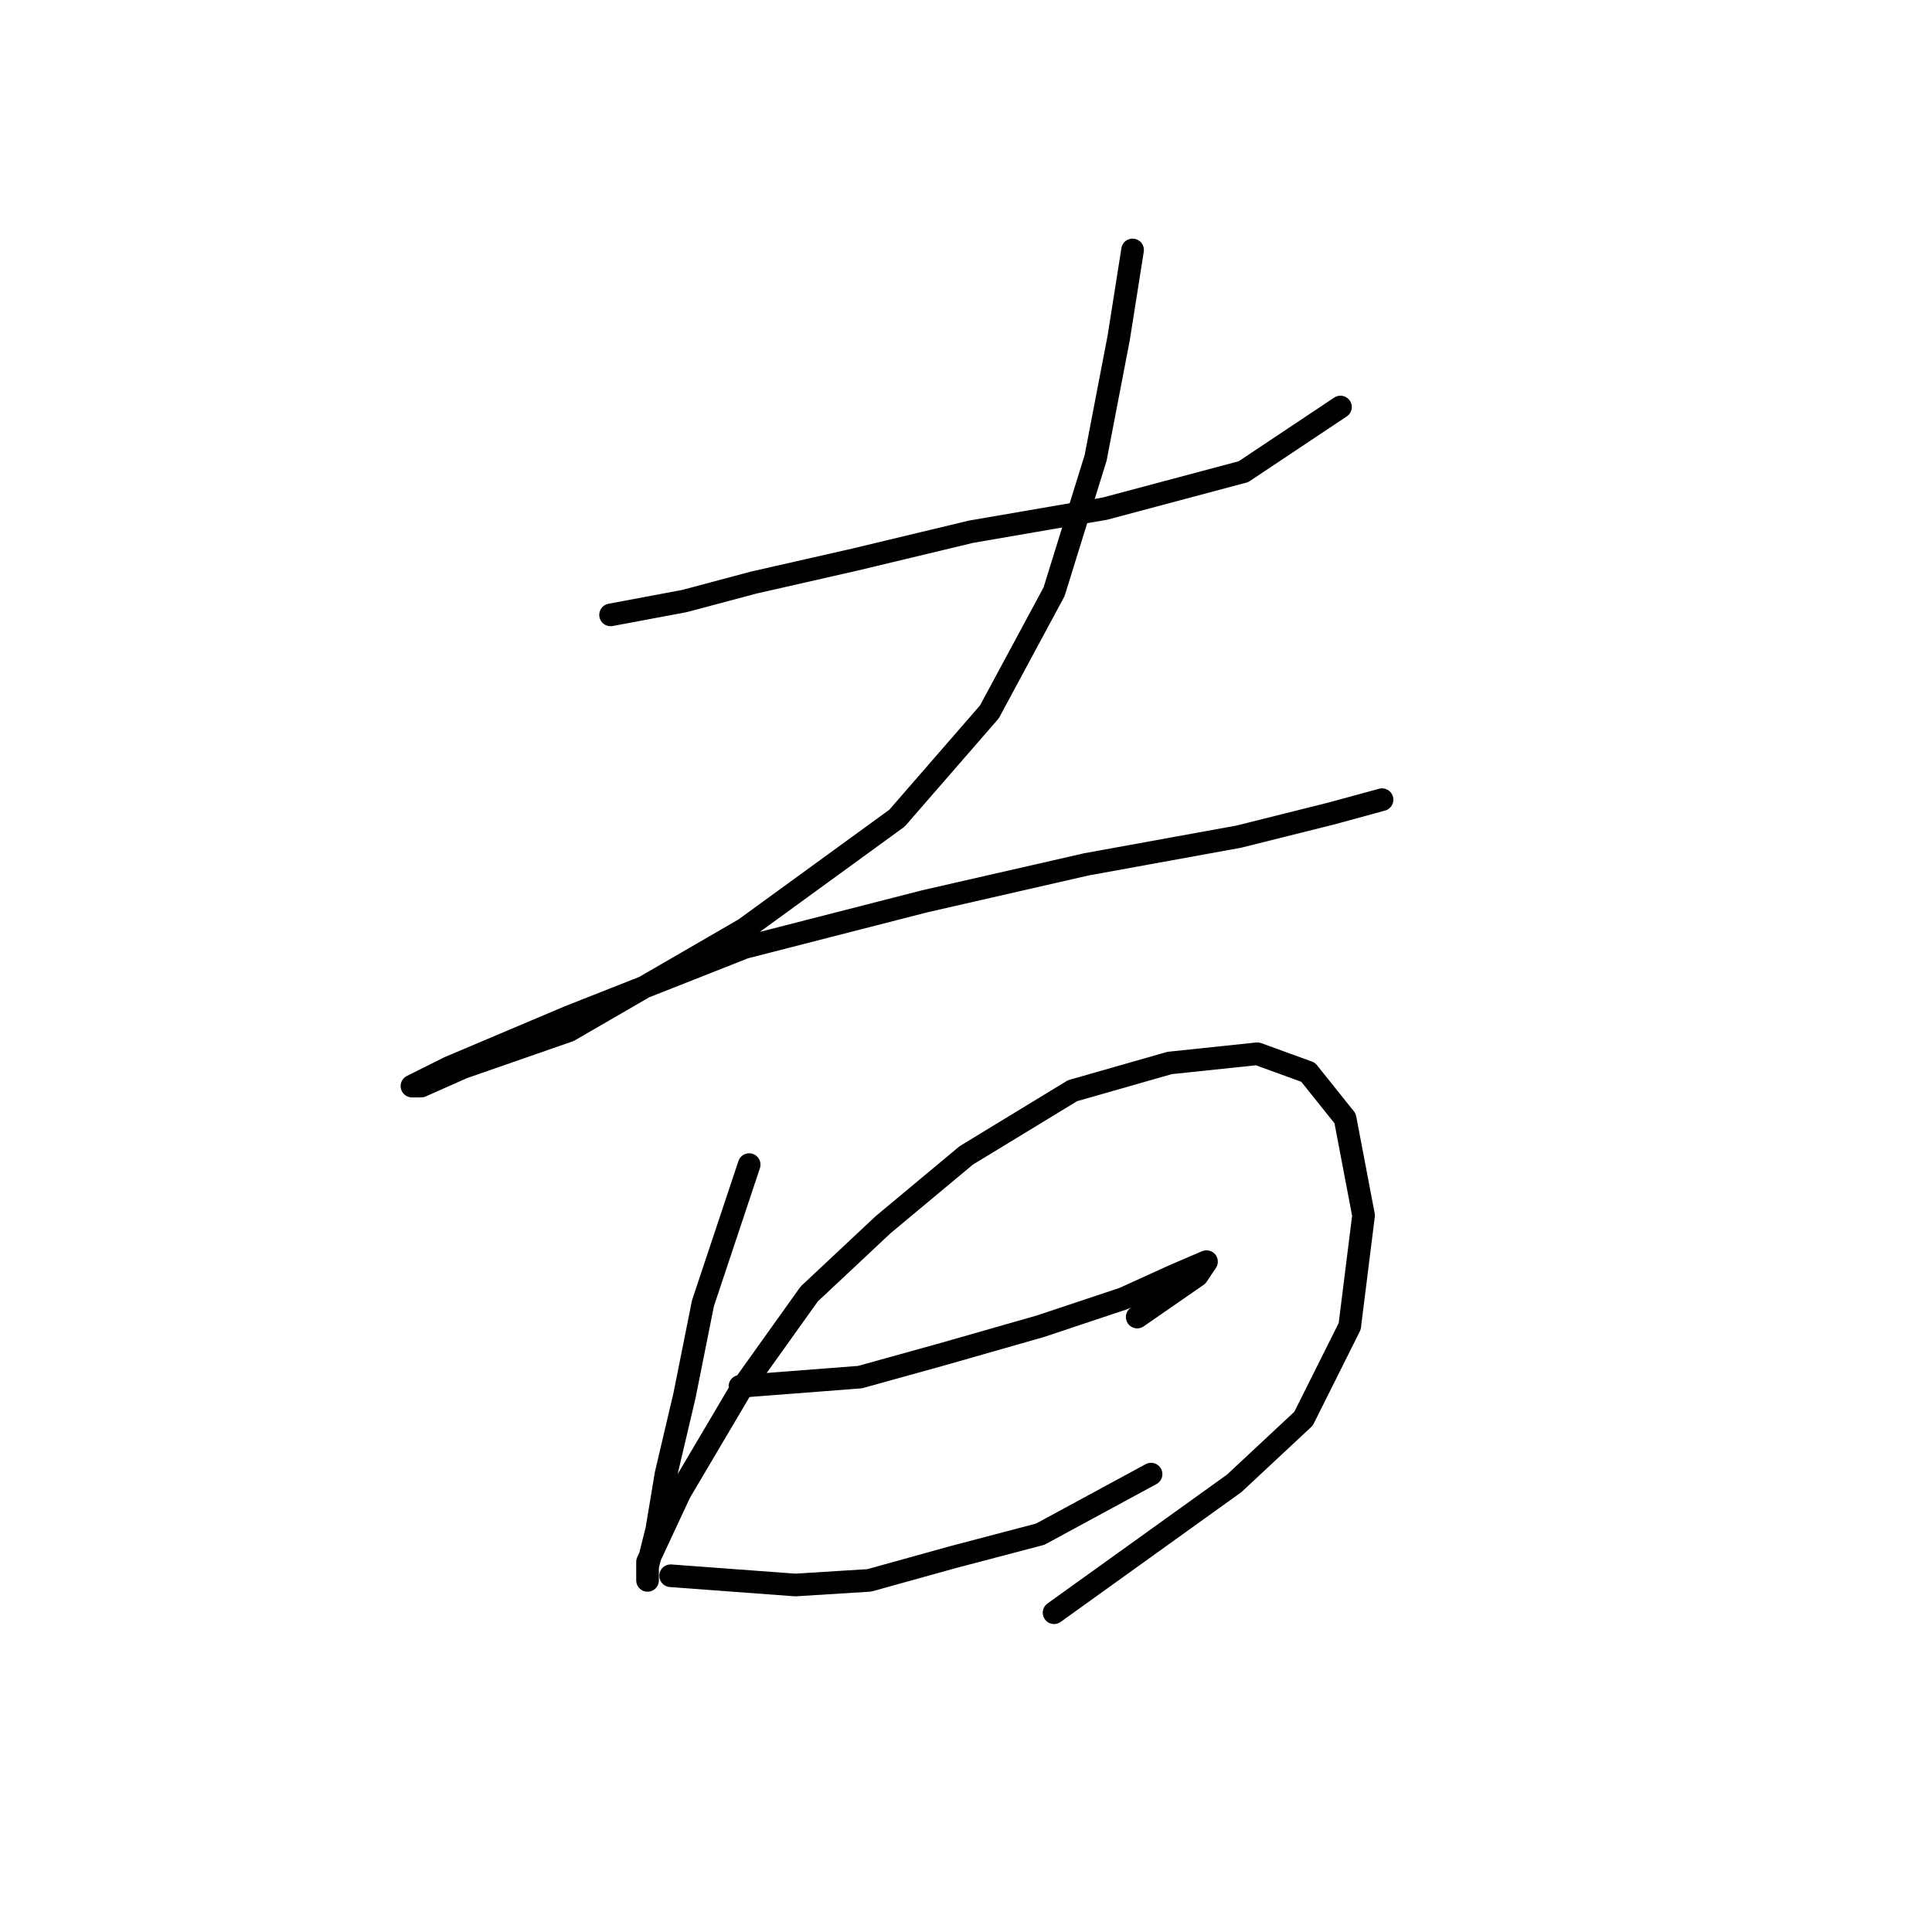 <?xml version="1.0" standalone="no"?>
    <svg width="256" height="256" xmlns="http://www.w3.org/2000/svg" version="1.1">
    <polyline stroke="black" stroke-width="3" stroke-linecap="round" fill="transparent" stroke-linejoin="round" points="80.905 81.477 90.698 79.64 99.88 77.192 113.347 74.131 128.649 70.459 146.401 67.398 164.764 62.501 177.619 53.932 177.619 53.932 " />
        <polyline stroke="black" stroke-width="3" stroke-linecap="round" fill="transparent" stroke-linejoin="round" points="150.073 33.12 148.237 44.75 145.177 60.665 139.668 78.416 131.098 94.331 118.856 108.41 98.656 123.1 75.396 136.567 61.317 141.464 55.808 143.912 54.584 143.912 59.481 141.464 75.396 134.731 98.656 125.549 122.528 119.428 143.952 114.531 164.152 110.858 176.394 107.798 183.128 105.961 183.128 105.961 " />
        <polyline stroke="black" stroke-width="3" stroke-linecap="round" fill="transparent" stroke-linejoin="round" points="99.268 154.318 93.147 172.682 90.698 184.924 88.25 195.33 87.026 202.675 85.802 207.572 85.802 209.408 85.802 206.96 90.086 197.778 98.044 184.312 107.226 171.457 117.019 162.276 128.037 153.094 142.116 144.524 154.97 140.852 166.6 139.628 173.334 142.076 178.231 148.197 180.679 161.052 178.843 175.742 172.722 187.985 163.54 196.554 139.668 213.693 139.668 213.693 " />
        <polyline stroke="black" stroke-width="3" stroke-linecap="round" fill="transparent" stroke-linejoin="round" points="98.044 183.7 113.959 182.475 124.977 179.415 137.831 175.742 148.849 172.07 155.582 169.009 159.867 167.173 158.643 169.009 150.686 174.518 150.686 174.518 " />
        <polyline stroke="black" stroke-width="3" stroke-linecap="round" fill="transparent" stroke-linejoin="round" points="88.862 208.796 105.389 210.021 115.183 209.408 126.201 206.348 137.831 203.287 152.522 195.33 152.522 195.33 " />
        </svg>